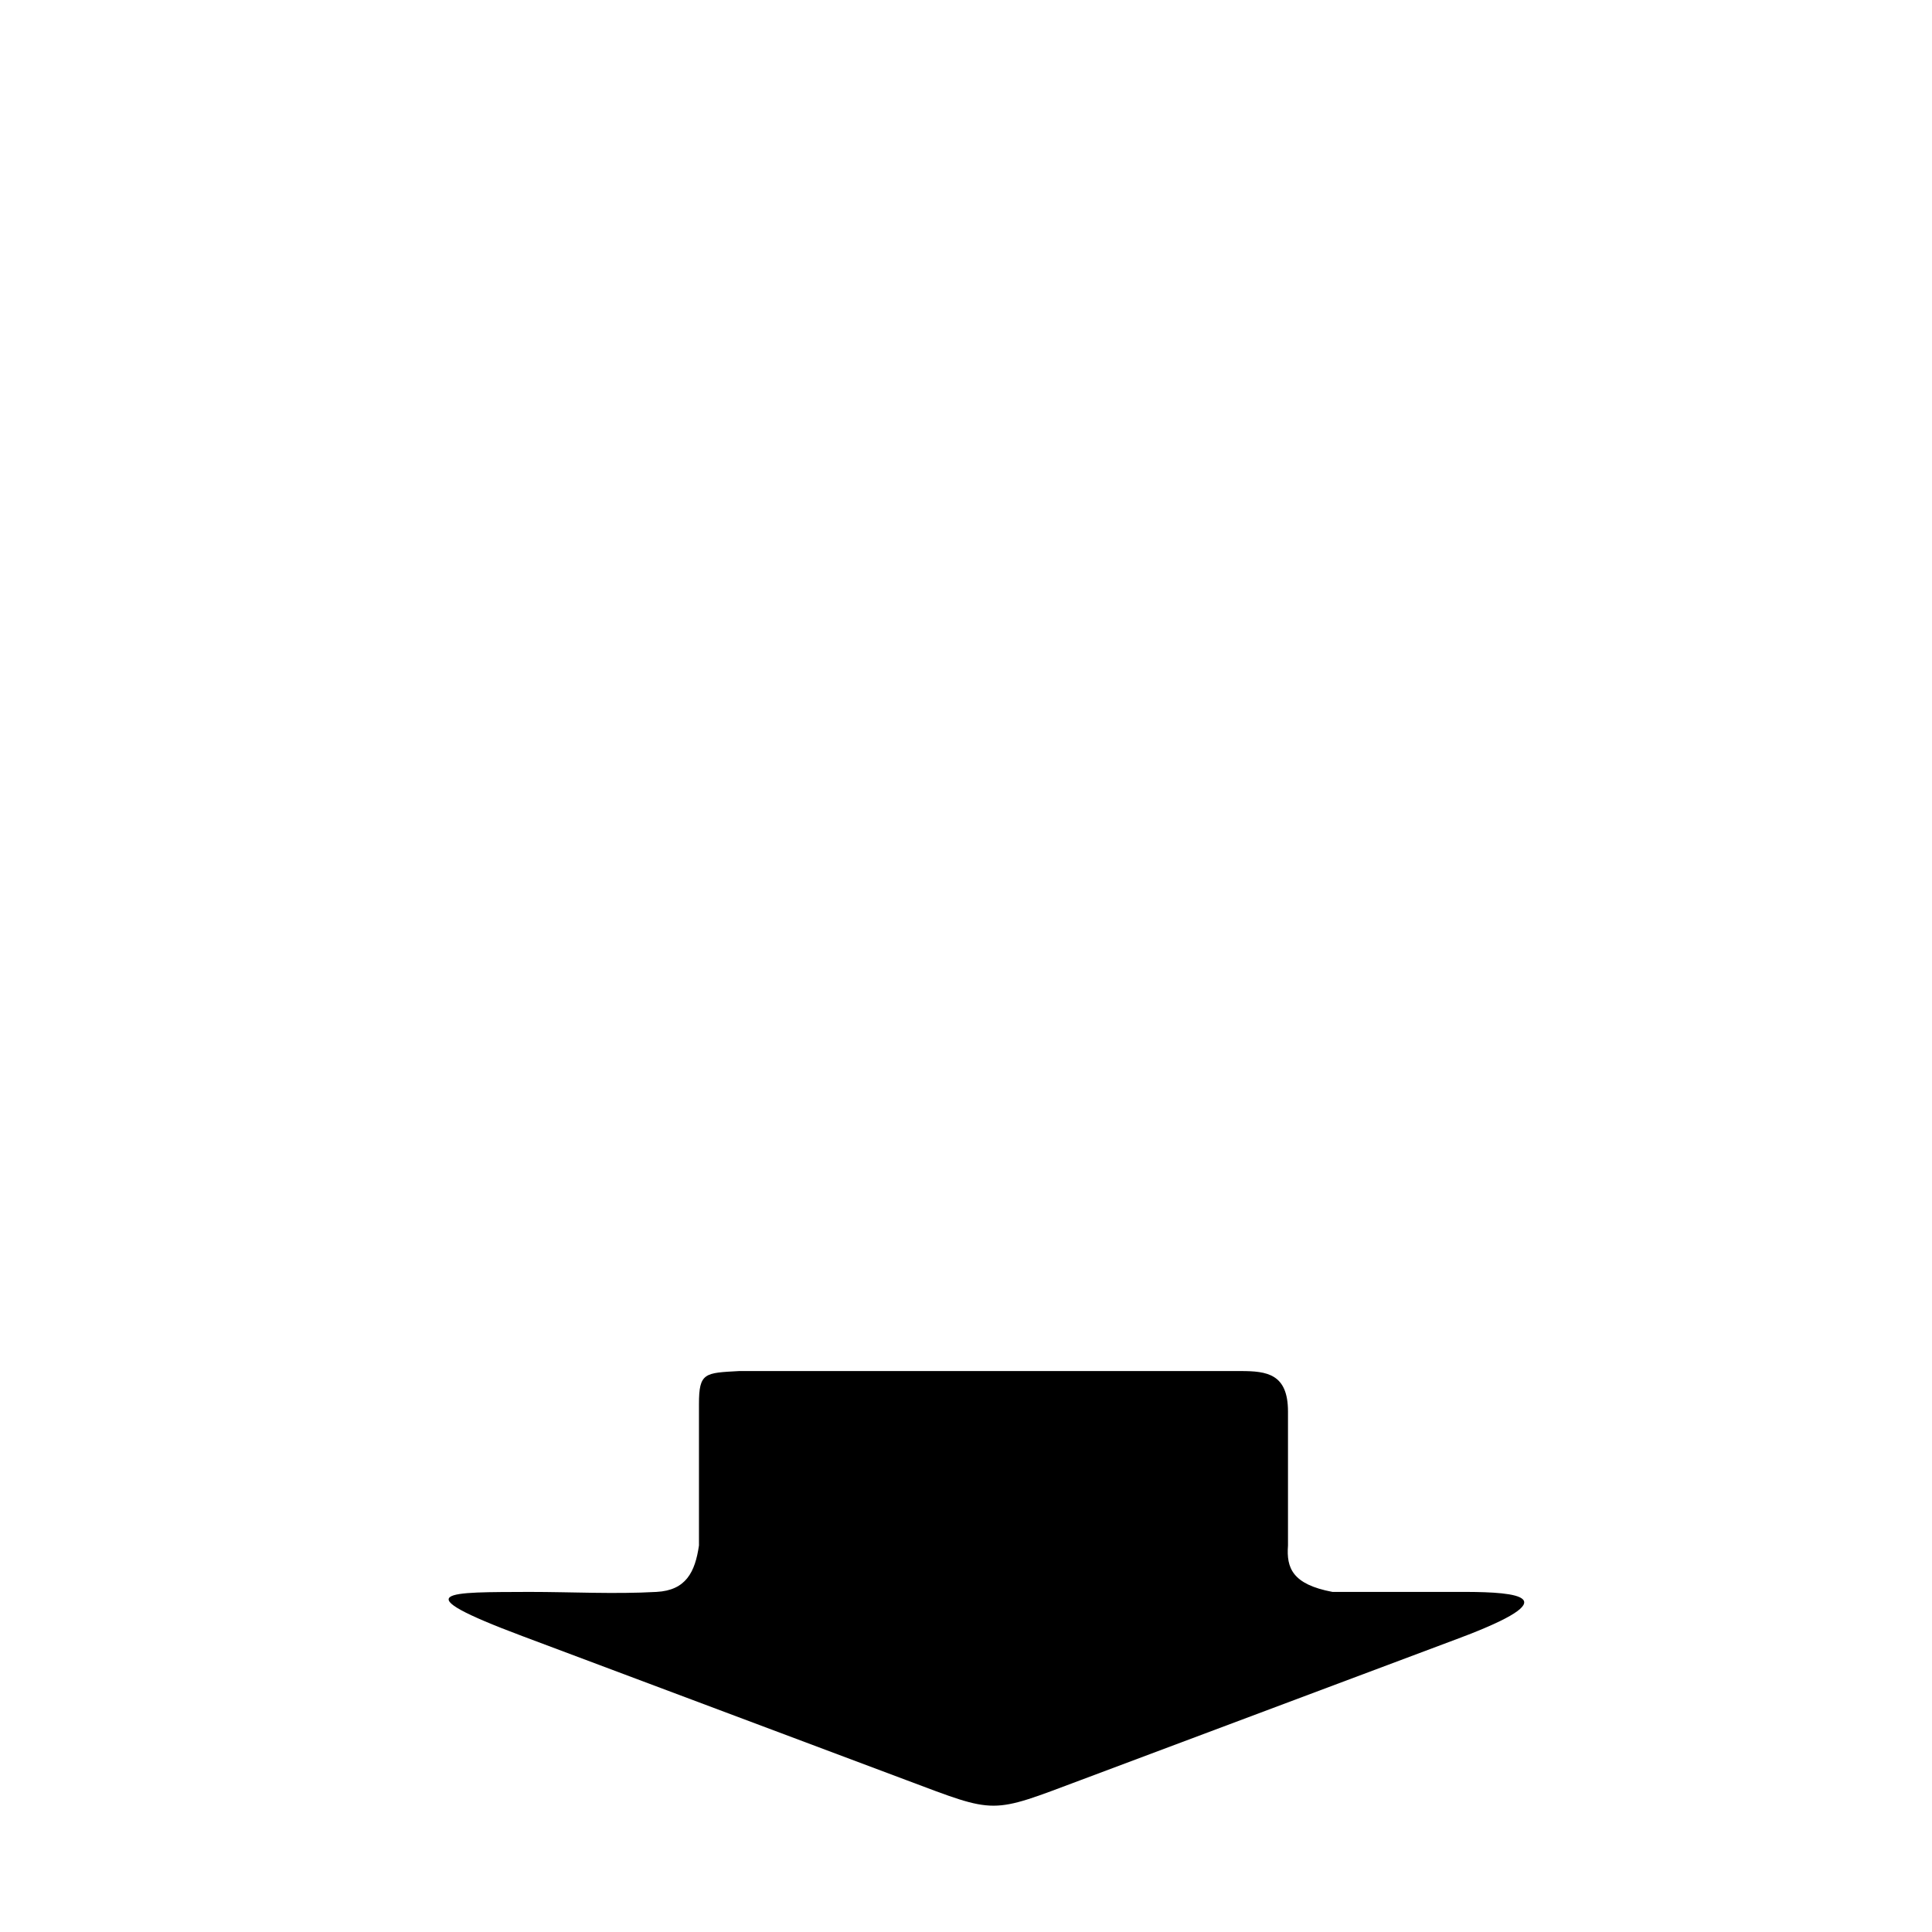 <?xml version="1.0" encoding="utf-8"?>
<!DOCTYPE svg PUBLIC "-//W3C//DTD SVG 1.1//EN" "http://www.w3.org/Graphics/SVG/1.1/DTD/svg11.dtd">
<svg version="1.1" xmlns="http://www.w3.org/2000/svg" xmlns:xlink="http://www.w3.org/1999/xlink" x="0px" y="0px" width="216px" height="216px" viewBox="0 0 216 216" enable-background="new 0 0 216 216" xml:space="preserve">
<path fill-rule="evenodd" clip-rule="evenodd" d="M78.145,156.966v15.825
	c-0.434,2.972-1.454,5.009-4.741,5.187c-4.725,0.262-9.484,0-14.228,0c-8.967,0.042-14.431-0.178-0.716,4.963l42.881,16.083
	c10.16,3.811,9.319,3.803,19.484-0.008c14.082-5.281,28.174-10.565,42.26-15.846c12.54-4.703,6.314-5.167,0.889-5.192
	c-5.001,0-10,0-15.003,0c-4.491-0.847-5.159-2.678-4.973-5.187c0-4.995,0-9.986,0-14.982c0-4.214-2.356-4.523-5.276-4.523H82.627
	C78.808,153.497,78.145,153.444,78.145,156.966L78.145,156.966z"/>
</svg>
